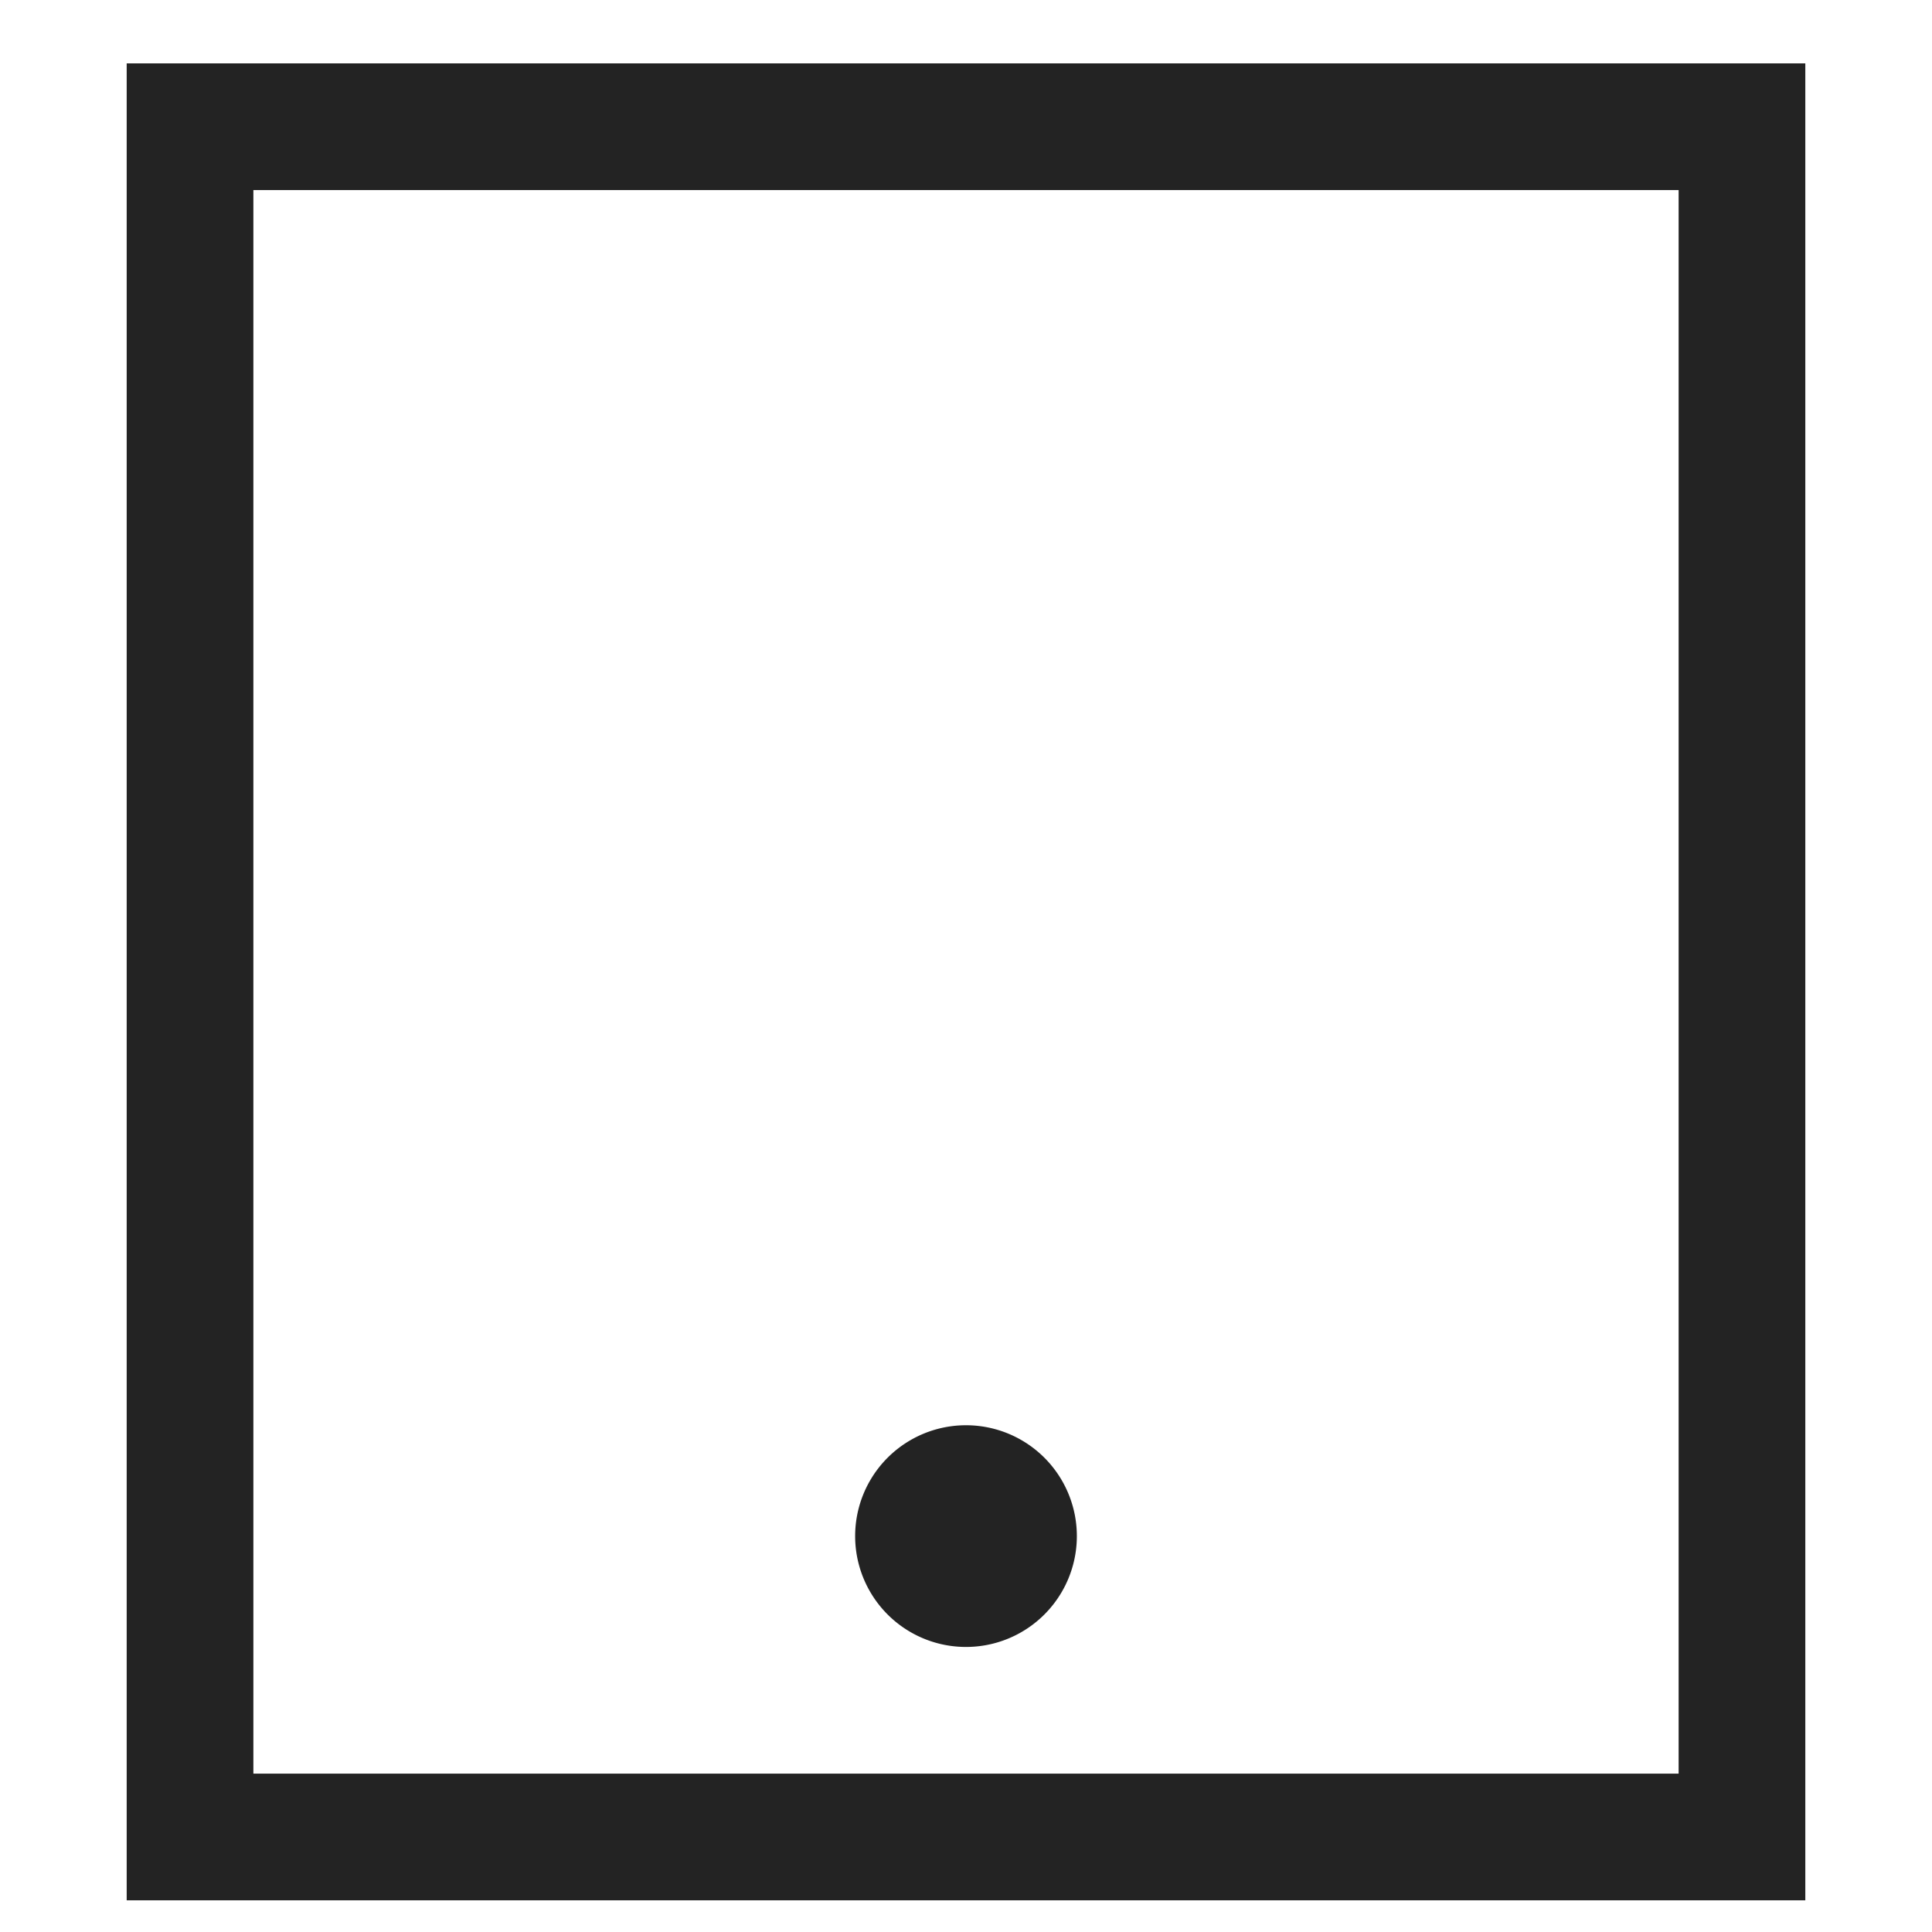 <svg width="61px" height="61px" viewBox="0 0 61 61" xmlns="http://www.w3.org/2000/svg">
    <title>
        tablet-l
    </title>
    <path d="M53 56V6H8v50h45zM4 60V2h53v58H4zm30-11.5a3.5 3.5 0 1 1-7 0 3.5 3.5 0 0 1 7 0z" fill="#232323"/>
</svg>
